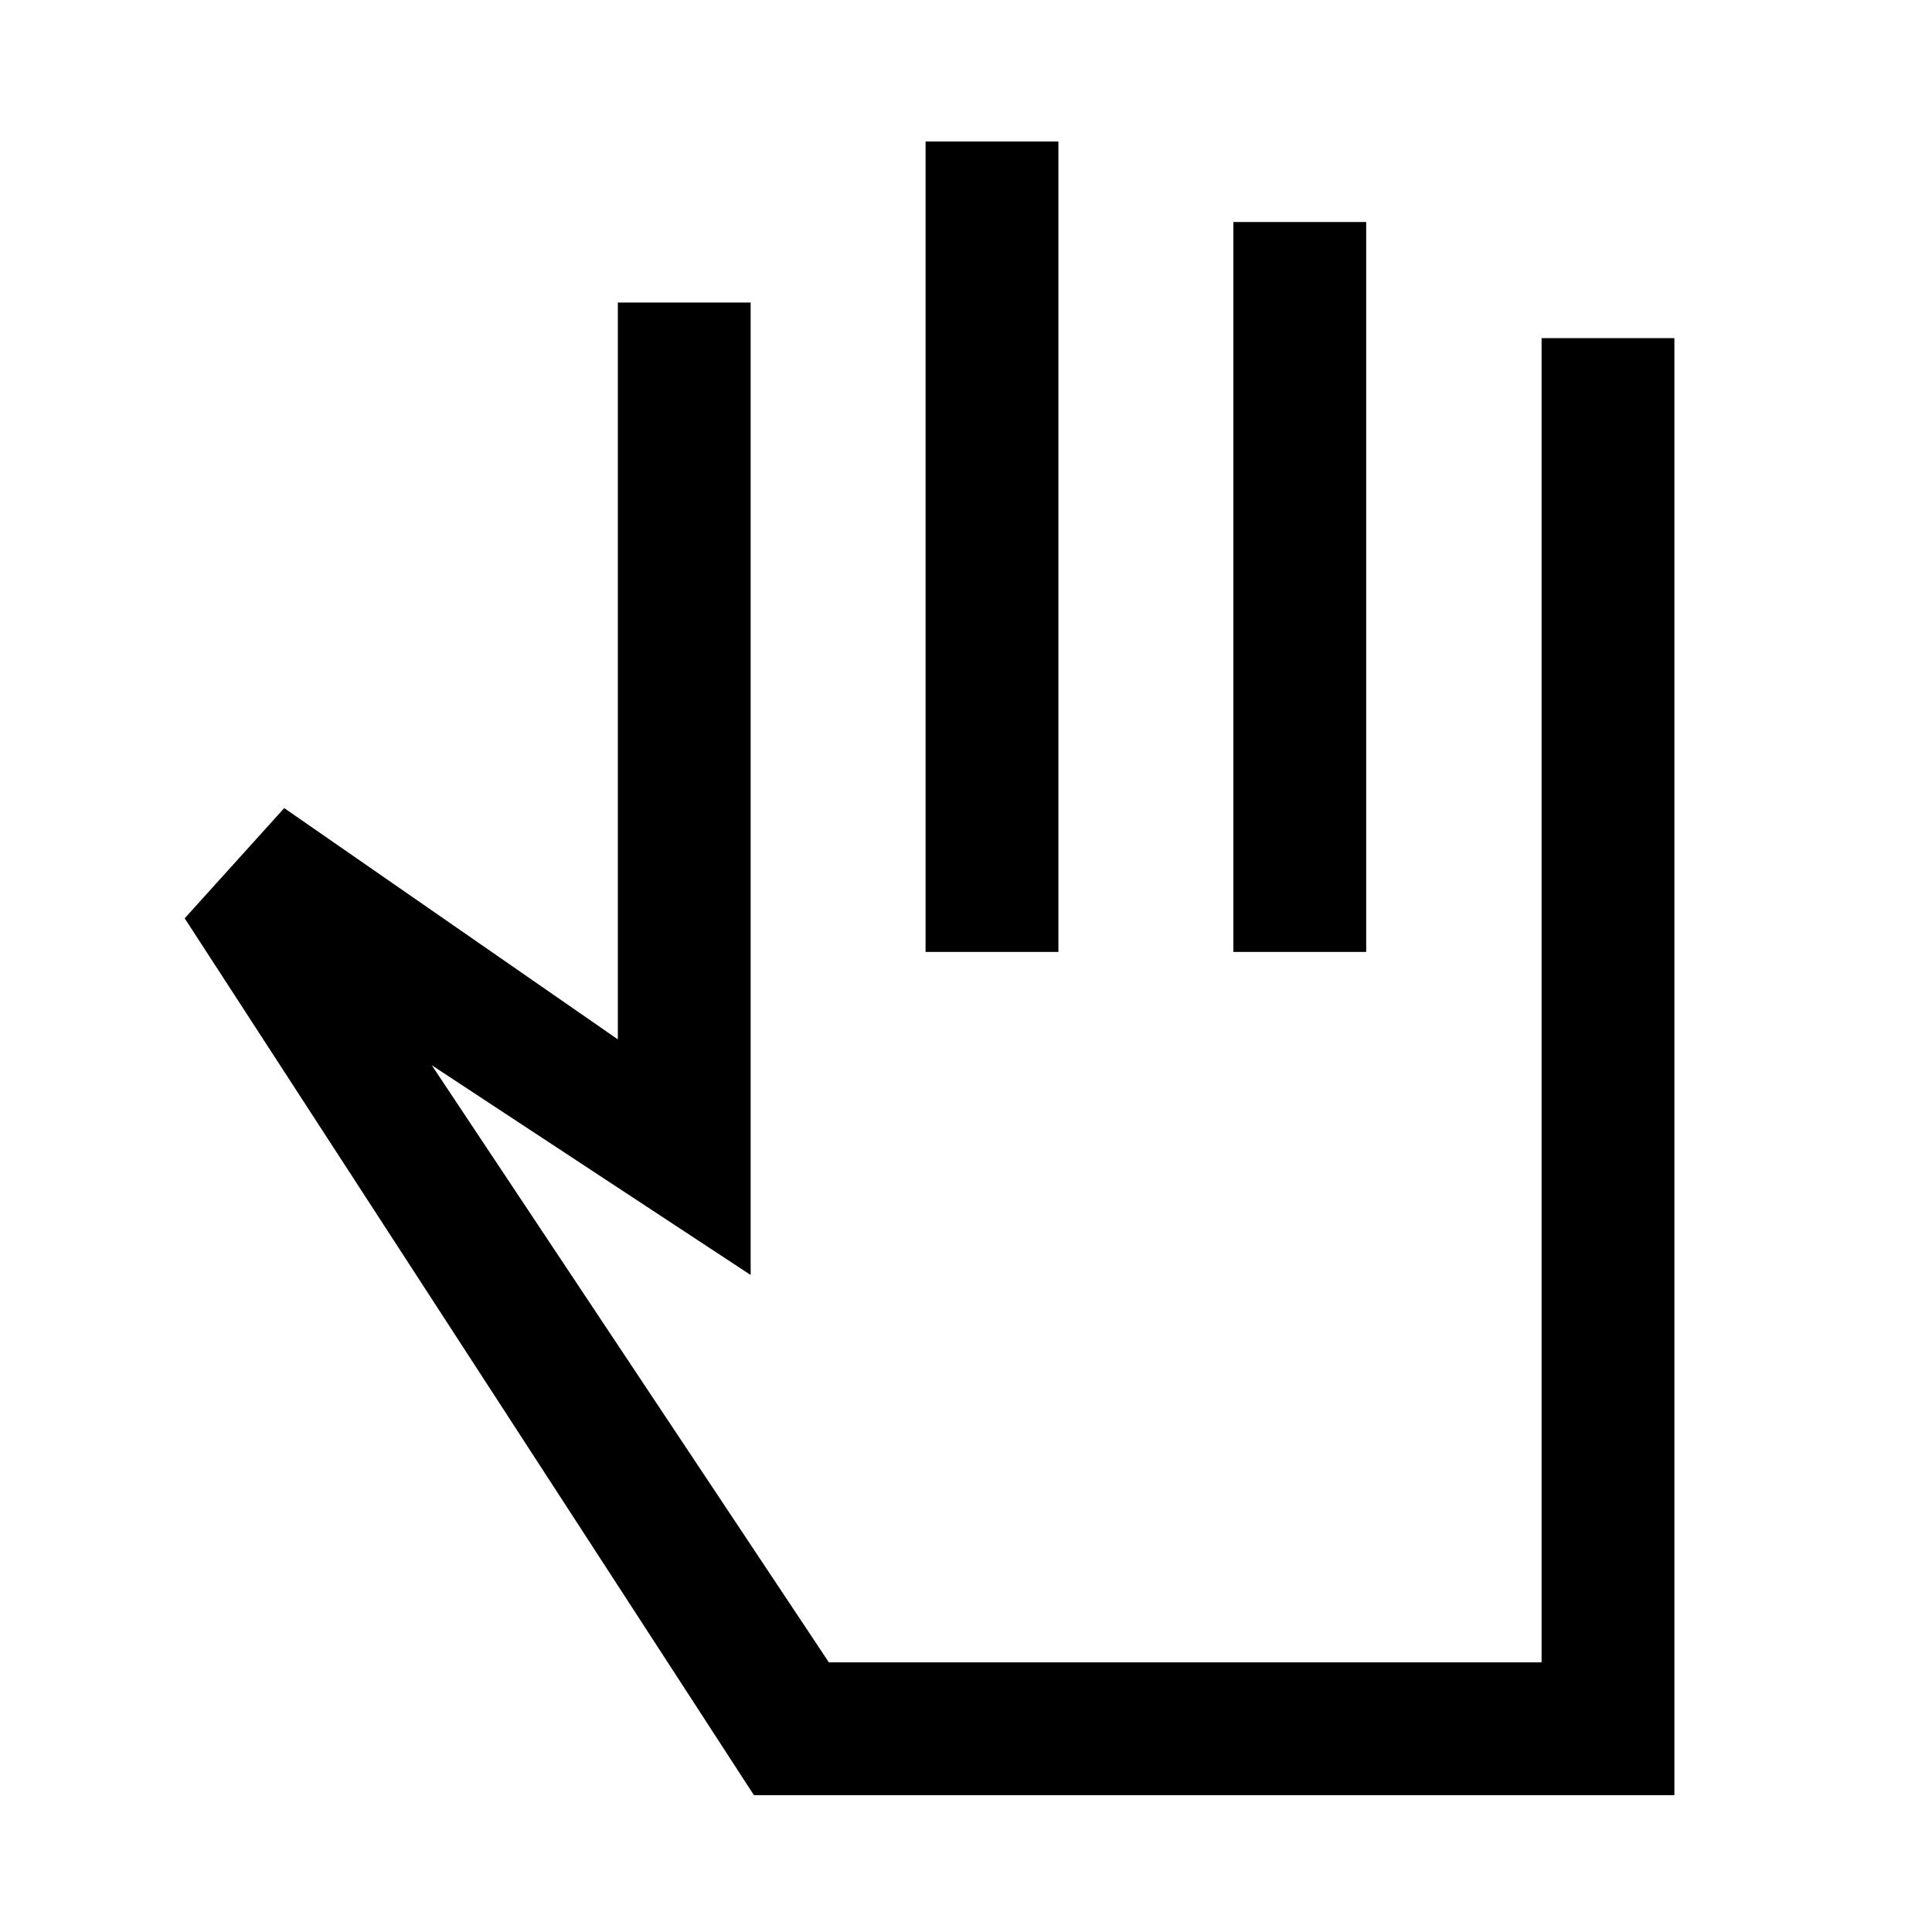 <svg xmlns="http://www.w3.org/2000/svg" height="24" viewBox="0 -960 960 960" width="24"><path d="M374.62-68 91.77-503.69l49.46-54.77L307-443.54v-366.15h66v483.23L214.54-430.69 411.85-134H766v-658h66v724H374.62Zm85.3-419v-402.69h66V-487h-66Zm152.93 0v-362.69h66V-487h-66Zm-86.93 176Z"/></svg>
